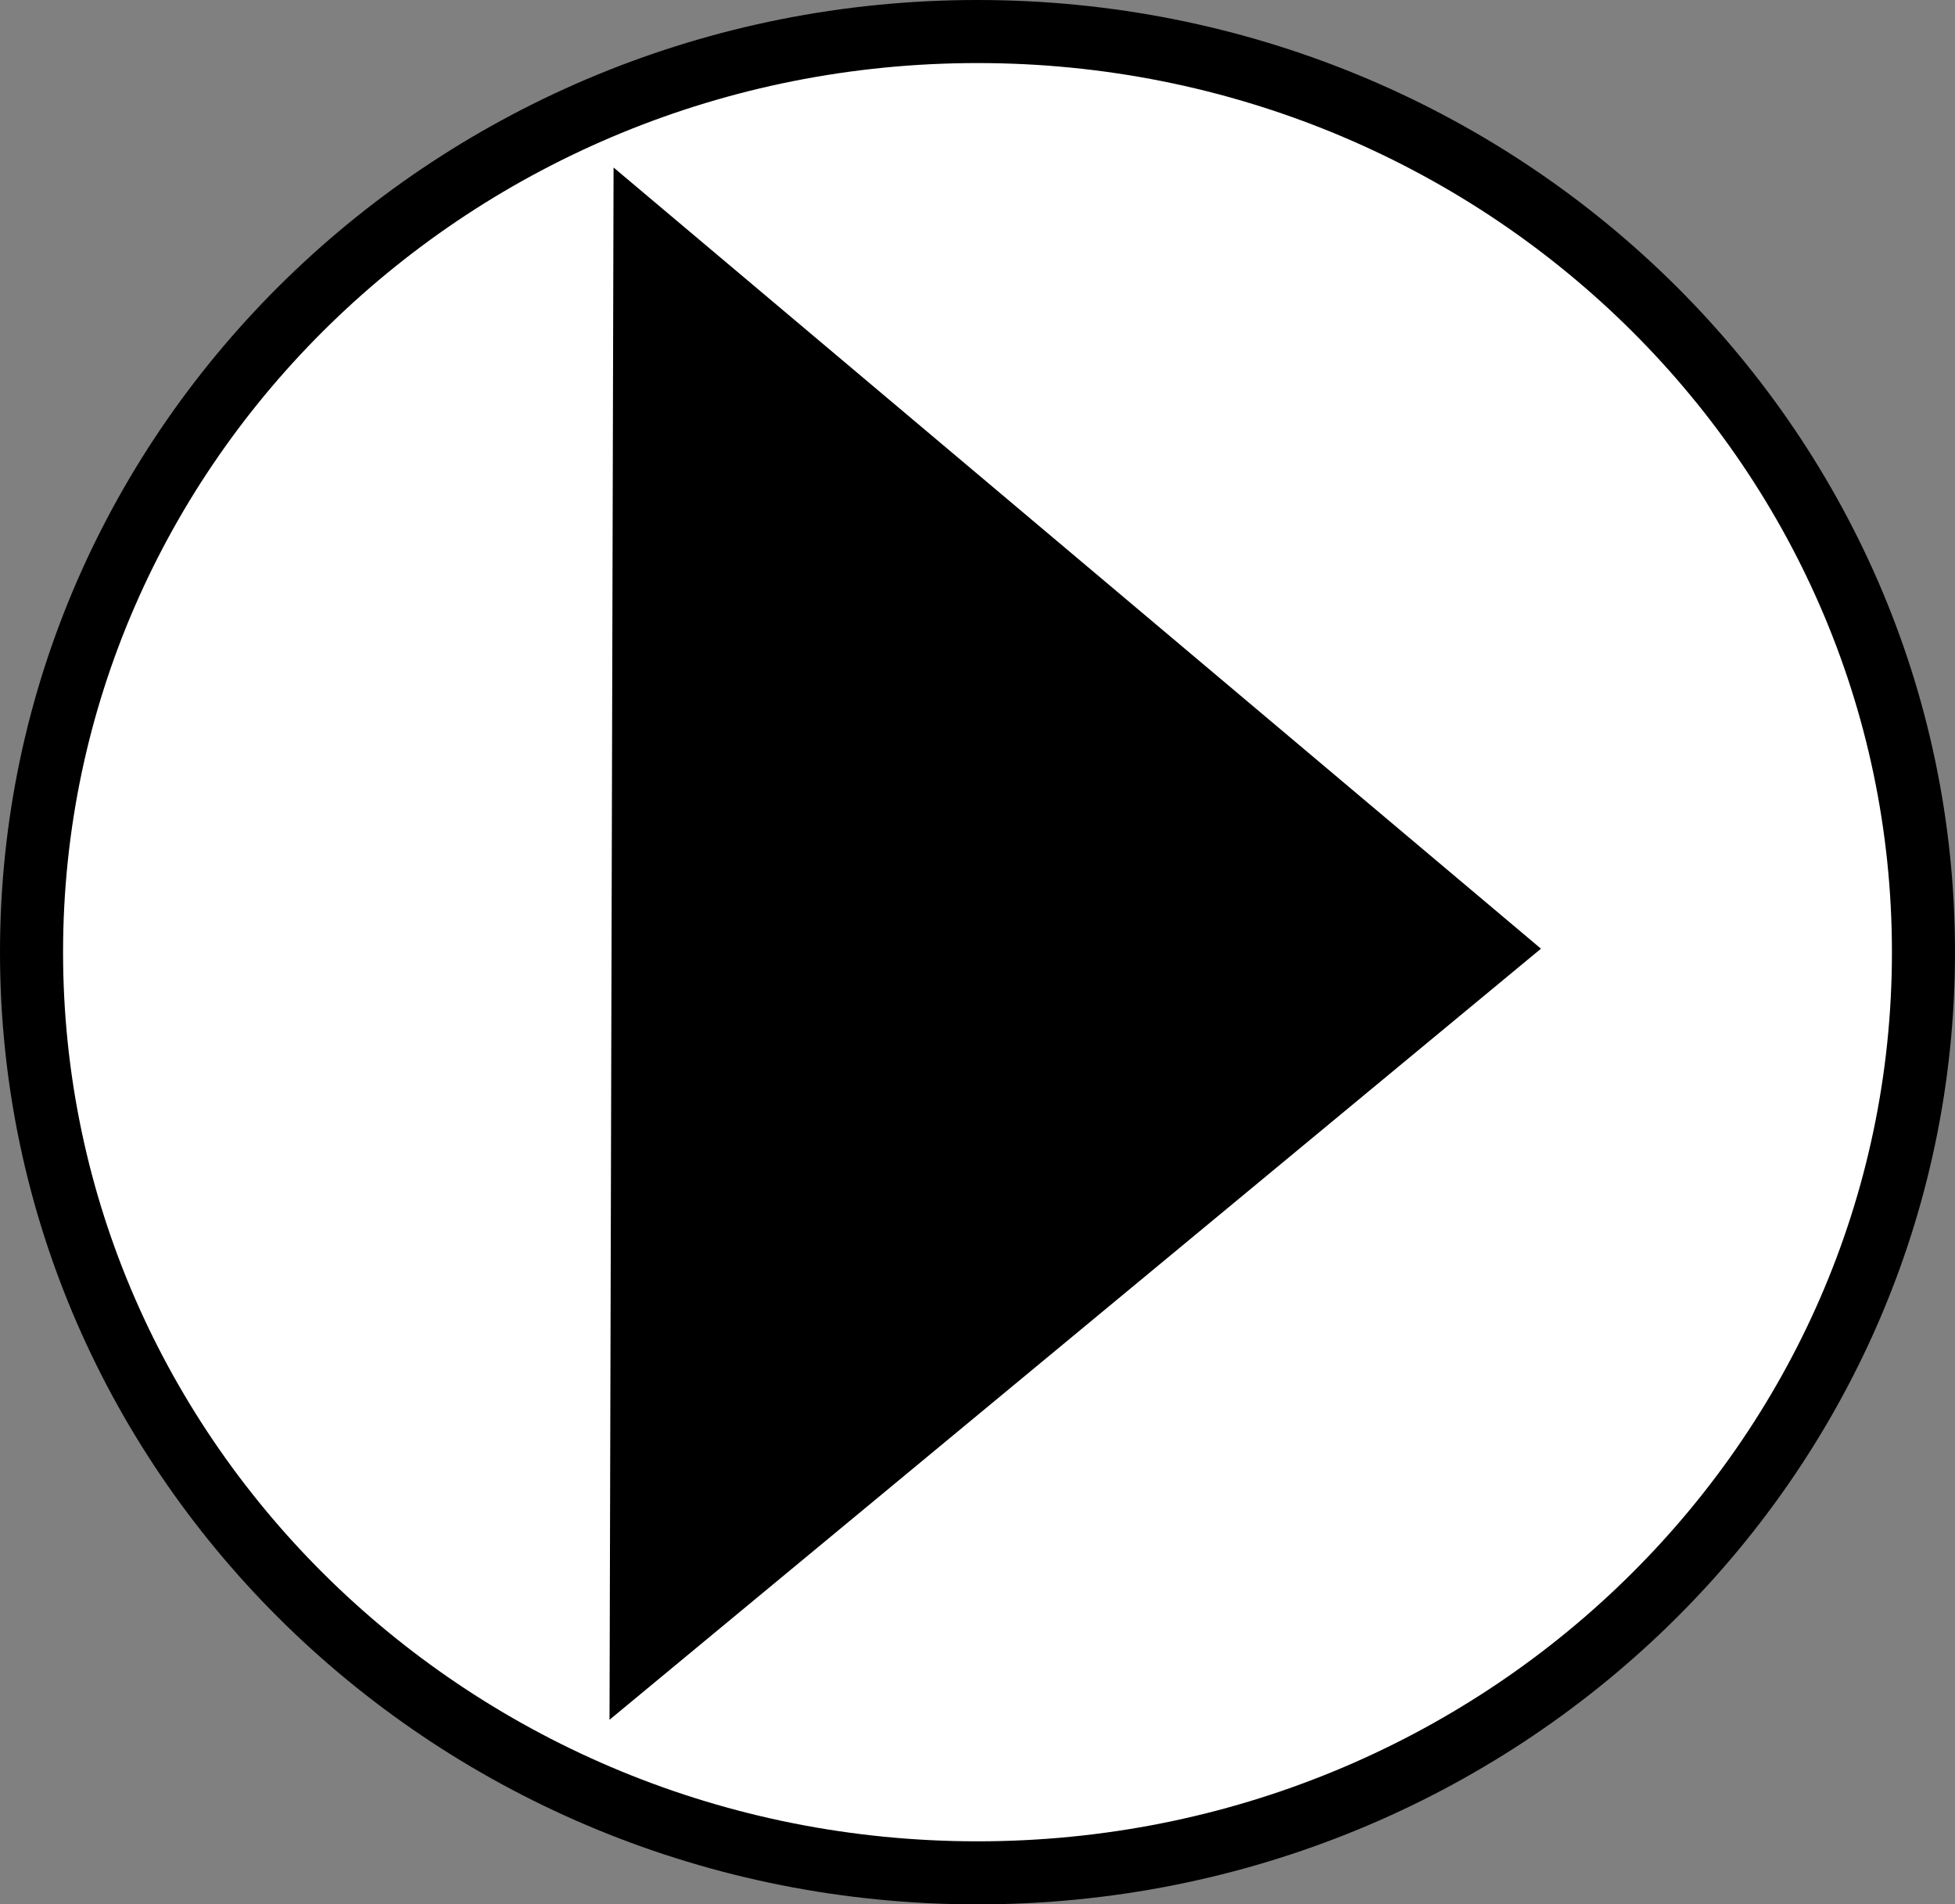 <svg version="1.1" xmlns="http://www.w3.org/2000/svg" xmlns:xlink="http://www.w3.org/1999/xlink" width="77.5" height="75.5" viewBox="0,0,77.5,75.5"><rect x="0" y="0" width="77.5" height="75.5" fill="#808080" stroke="none"/><g transform="translate(-201.25,-142.25)"><g data-paper-data="{&quot;isPaintingLayer&quot;:true}" fill-rule="nonzero" stroke="#000000" stroke-linejoin="miter" stroke-miterlimit="10" stroke-dasharray="" stroke-dashoffset="0" style="mix-blend-mode: normal"><path d="M277.5,180c0,20.158 -16.789,36.5 -37.5,36.5c-20.711,0 -37.5,-16.342 -37.5,-36.5c0,-20.158 16.789,-36.5 37.5,-36.5c20.711,0 37.5,16.342 37.5,36.5z" fill="#ffffff" stroke-width="2.5" stroke-linecap="butt"/><path d="M226.167,208.833l0.152,-58.333l34.848,29.356z" fill="#000000" stroke-width="1.5" stroke-linecap="round"/></g></g></svg>